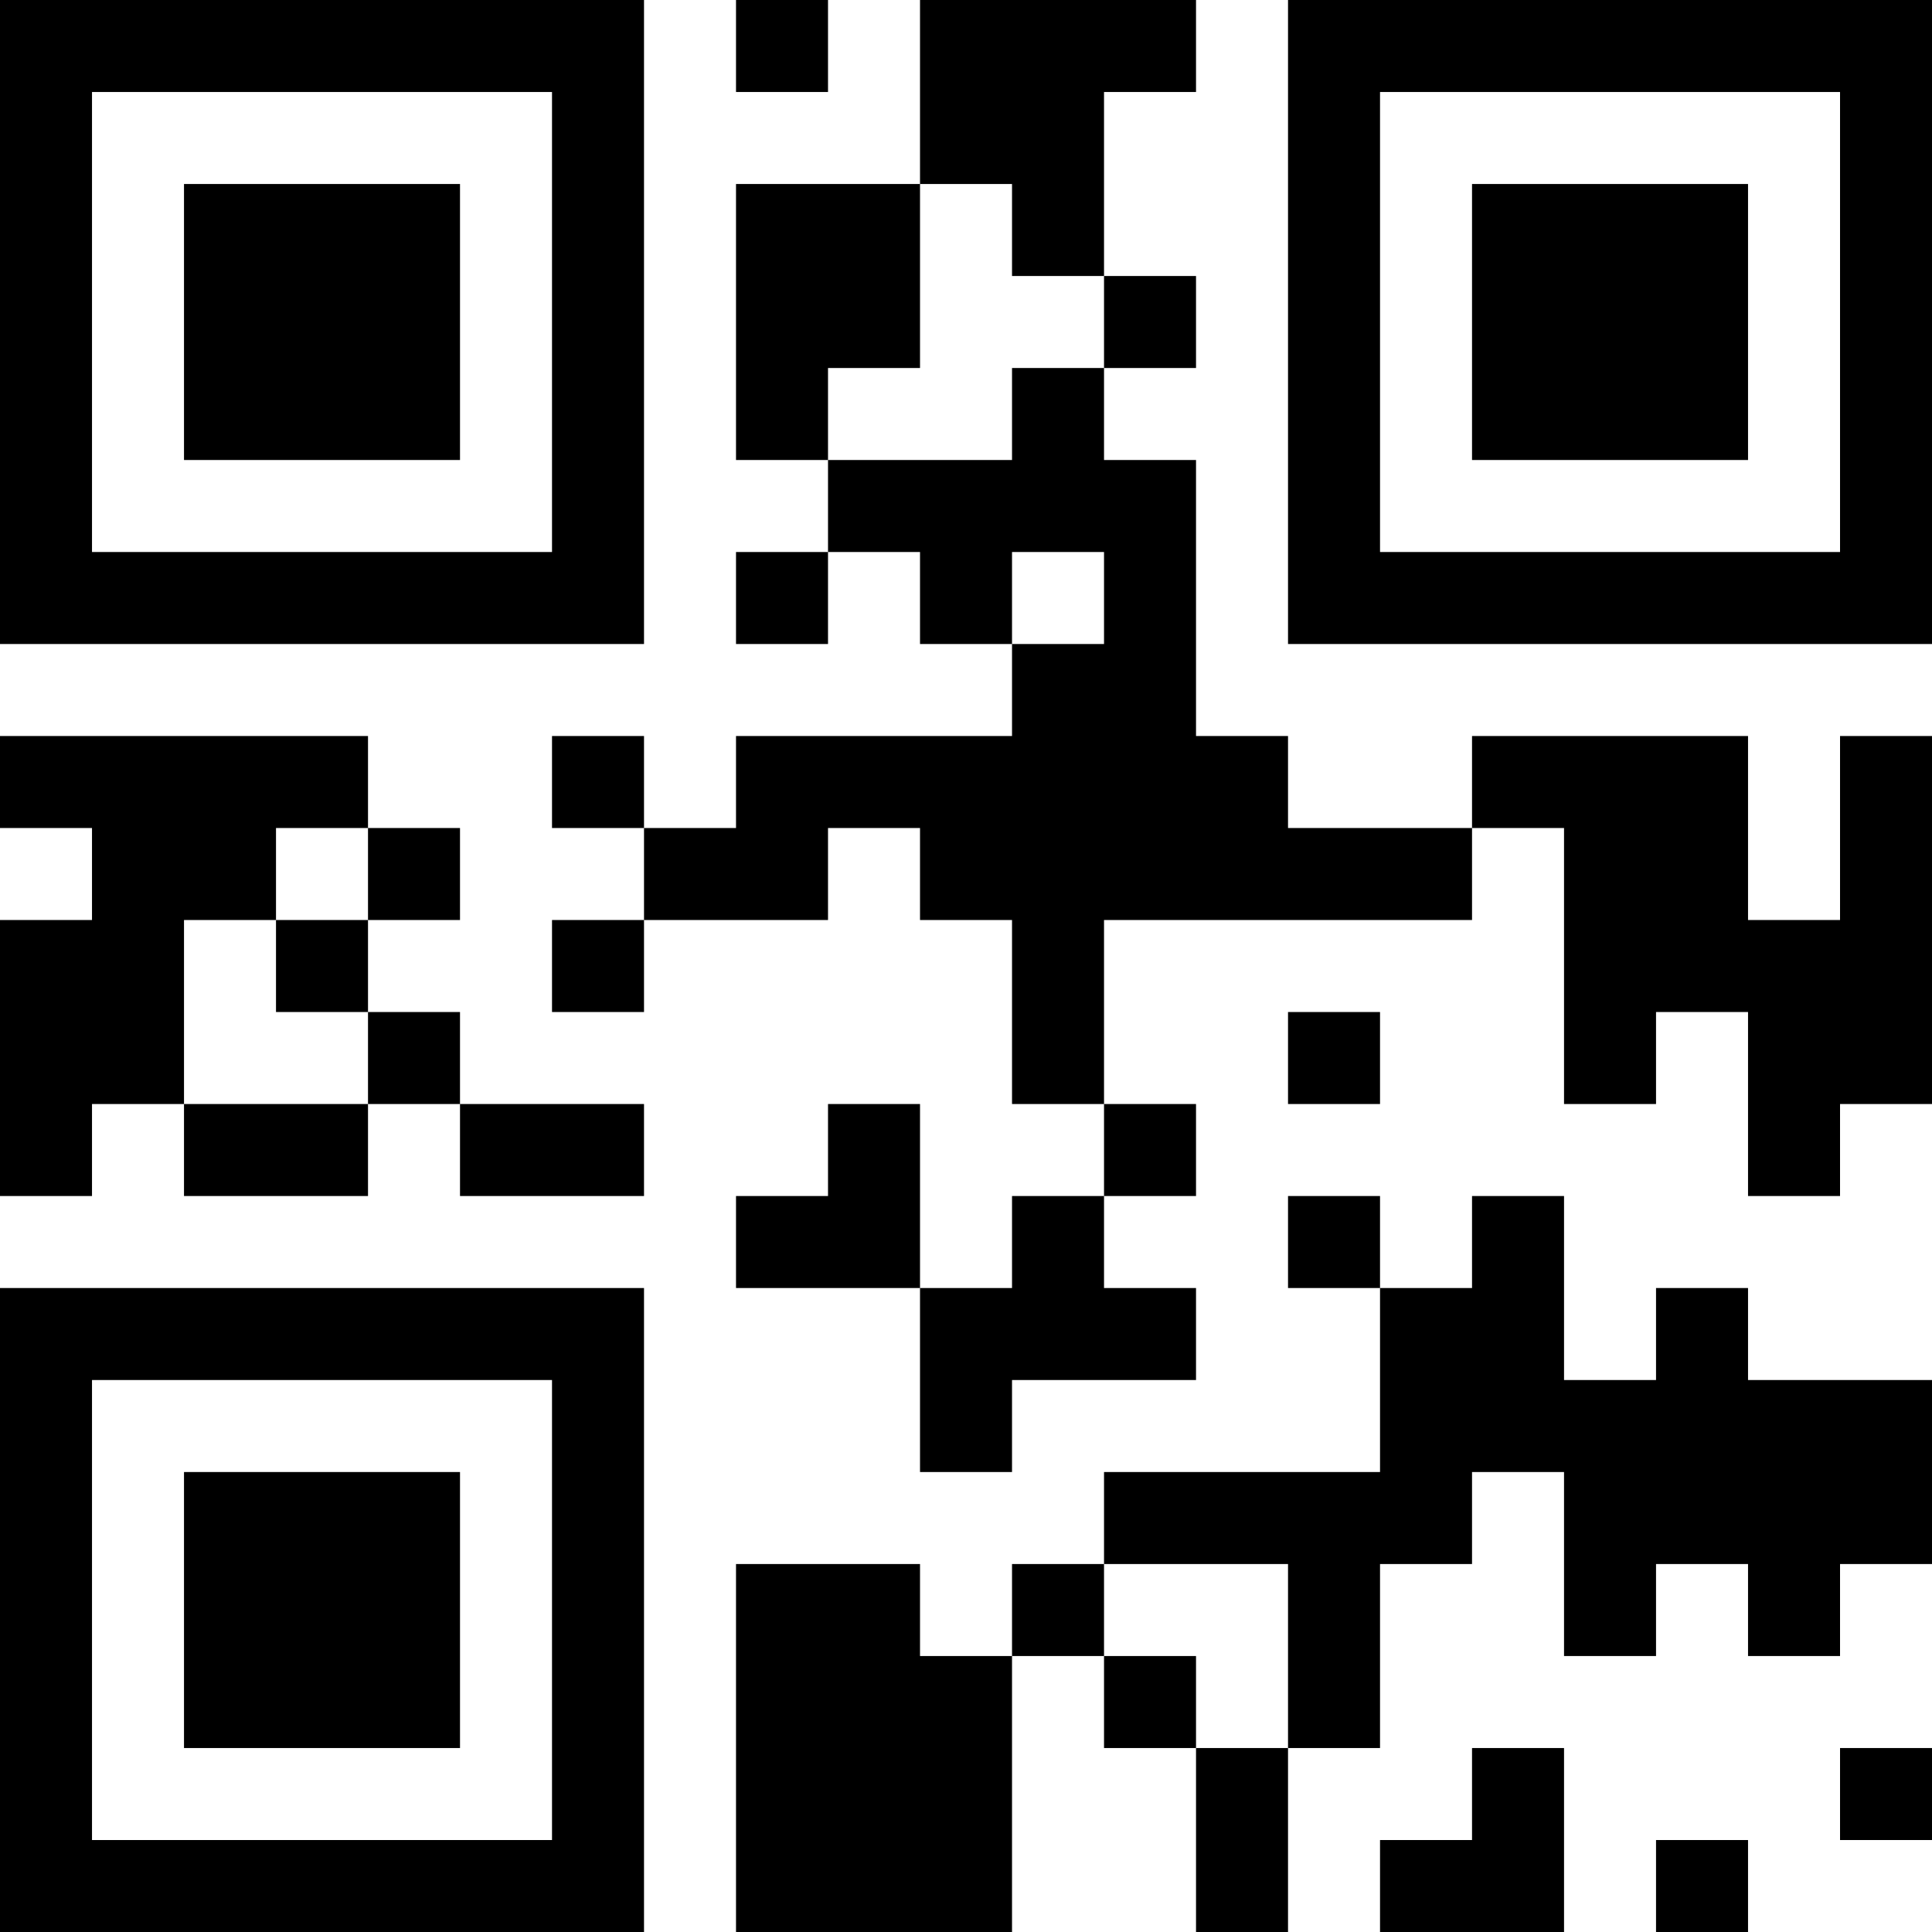 <?xml version="1.0" encoding="UTF-8"?>
<svg xmlns="http://www.w3.org/2000/svg" version="1.1" width="400" height="400" viewBox="0 0 400 400"><rect x="0" y="0" width="400" height="400" fill="#ffffff"/><g transform="scale(19.048)"><g transform="translate(0,0)"><path fill-rule="evenodd" d="M8 0L8 1L9 1L9 0ZM10 0L10 2L8 2L8 5L9 5L9 6L8 6L8 7L9 7L9 6L10 6L10 7L11 7L11 8L8 8L8 9L7 9L7 8L6 8L6 9L7 9L7 10L6 10L6 11L7 11L7 10L9 10L9 9L10 9L10 10L11 10L11 12L12 12L12 13L11 13L11 14L10 14L10 12L9 12L9 13L8 13L8 14L10 14L10 16L11 16L11 15L13 15L13 14L12 14L12 13L13 13L13 12L12 12L12 10L16 10L16 9L17 9L17 12L18 12L18 11L19 11L19 13L20 13L20 12L21 12L21 8L20 8L20 10L19 10L19 8L16 8L16 9L14 9L14 8L13 8L13 5L12 5L12 4L13 4L13 3L12 3L12 1L13 1L13 0ZM10 2L10 4L9 4L9 5L11 5L11 4L12 4L12 3L11 3L11 2ZM11 6L11 7L12 7L12 6ZM0 8L0 9L1 9L1 10L0 10L0 13L1 13L1 12L2 12L2 13L4 13L4 12L5 12L5 13L7 13L7 12L5 12L5 11L4 11L4 10L5 10L5 9L4 9L4 8ZM3 9L3 10L2 10L2 12L4 12L4 11L3 11L3 10L4 10L4 9ZM14 11L14 12L15 12L15 11ZM14 13L14 14L15 14L15 16L12 16L12 17L11 17L11 18L10 18L10 17L8 17L8 21L11 21L11 18L12 18L12 19L13 19L13 21L14 21L14 19L15 19L15 17L16 17L16 16L17 16L17 18L18 18L18 17L19 17L19 18L20 18L20 17L21 17L21 15L19 15L19 14L18 14L18 15L17 15L17 13L16 13L16 14L15 14L15 13ZM12 17L12 18L13 18L13 19L14 19L14 17ZM16 19L16 20L15 20L15 21L17 21L17 19ZM20 19L20 20L21 20L21 19ZM18 20L18 21L19 21L19 20ZM0 0L0 7L7 7L7 0ZM1 1L1 6L6 6L6 1ZM2 2L2 5L5 5L5 2ZM14 0L14 7L21 7L21 0ZM15 1L15 6L20 6L20 1ZM16 2L16 5L19 5L19 2ZM0 14L0 21L7 21L7 14ZM1 15L1 20L6 20L6 15ZM2 16L2 19L5 19L5 16Z" fill="#000000"/></g></g></svg>
